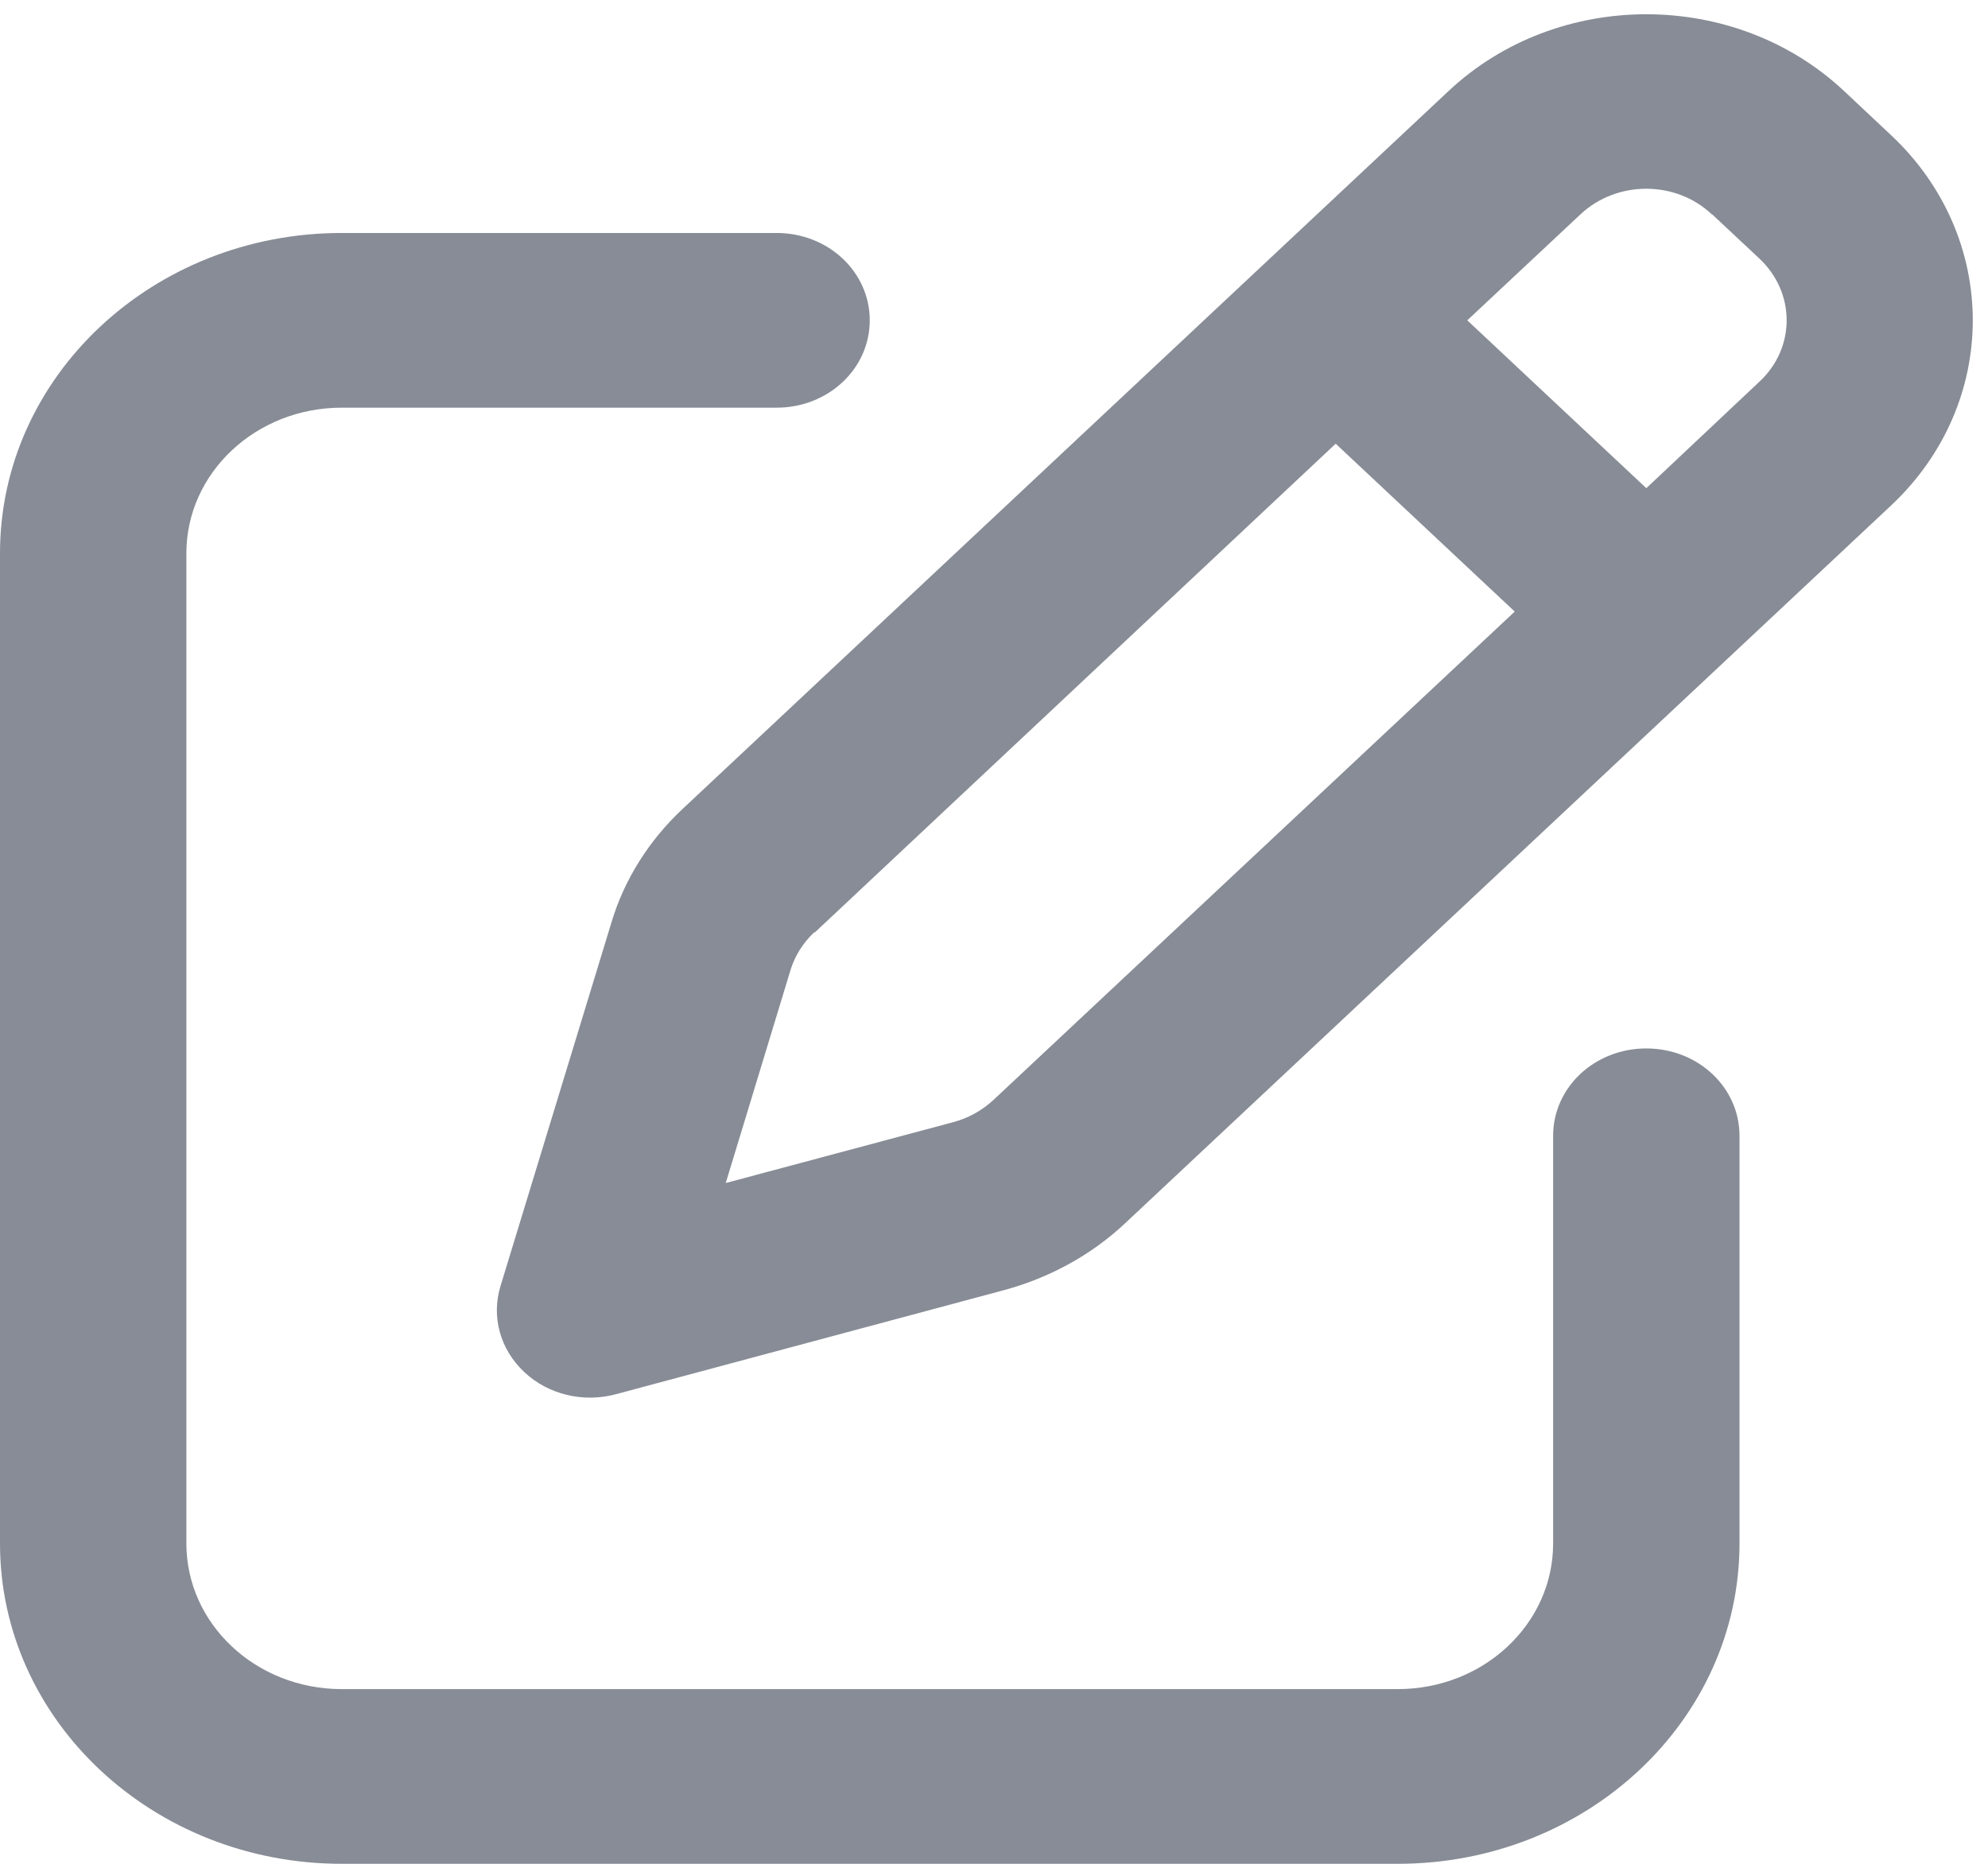 <svg width="16" height="15" viewBox="0 0 16 15" fill="none" xmlns="http://www.w3.org/2000/svg">
<g clip-path="url(#clip0_150_1613)">
<path d="M13.781 1.726L14.159 2.08C14.453 2.355 14.453 2.801 14.159 3.073L13.25 3.929L11.809 2.578L12.719 1.726C13.012 1.45 13.488 1.45 13.778 1.726H13.781ZM6.556 7.506L10.75 3.571L12.191 4.922L7.994 8.854C7.903 8.938 7.791 9 7.669 9.032L5.841 9.521L6.362 7.808C6.397 7.693 6.463 7.588 6.553 7.503L6.556 7.506ZM11.659 0.732L5.494 6.51C5.222 6.765 5.025 7.078 4.922 7.421L4.028 10.351C3.953 10.597 4.025 10.86 4.219 11.042C4.412 11.224 4.694 11.291 4.956 11.221L8.081 10.383C8.45 10.283 8.784 10.099 9.053 9.847L15.219 4.069C16.097 3.246 16.097 1.91 15.219 1.087L14.841 0.732C13.963 -0.091 12.537 -0.091 11.659 0.732ZM2.75 1.875C1.231 1.875 0 3.029 0 4.453V12.422C0 13.846 1.231 15 2.75 15H11.25C12.769 15 14 13.846 14 12.422V9.141C14 8.751 13.666 8.438 13.25 8.438C12.834 8.438 12.5 8.751 12.5 9.141V12.422C12.5 13.069 11.941 13.594 11.25 13.594H2.75C2.059 13.594 1.5 13.069 1.5 12.422V4.453C1.5 3.806 2.059 3.281 2.75 3.281H6.25C6.666 3.281 7 2.968 7 2.578C7 2.188 6.666 1.875 6.25 1.875H2.75Z" fill="#878C96"/>
</g>
<defs>
<clipPath id="clip0_150_1613">
<rect width="16" height="15" fill="white"/>
</clipPath>
</defs>
</svg>
